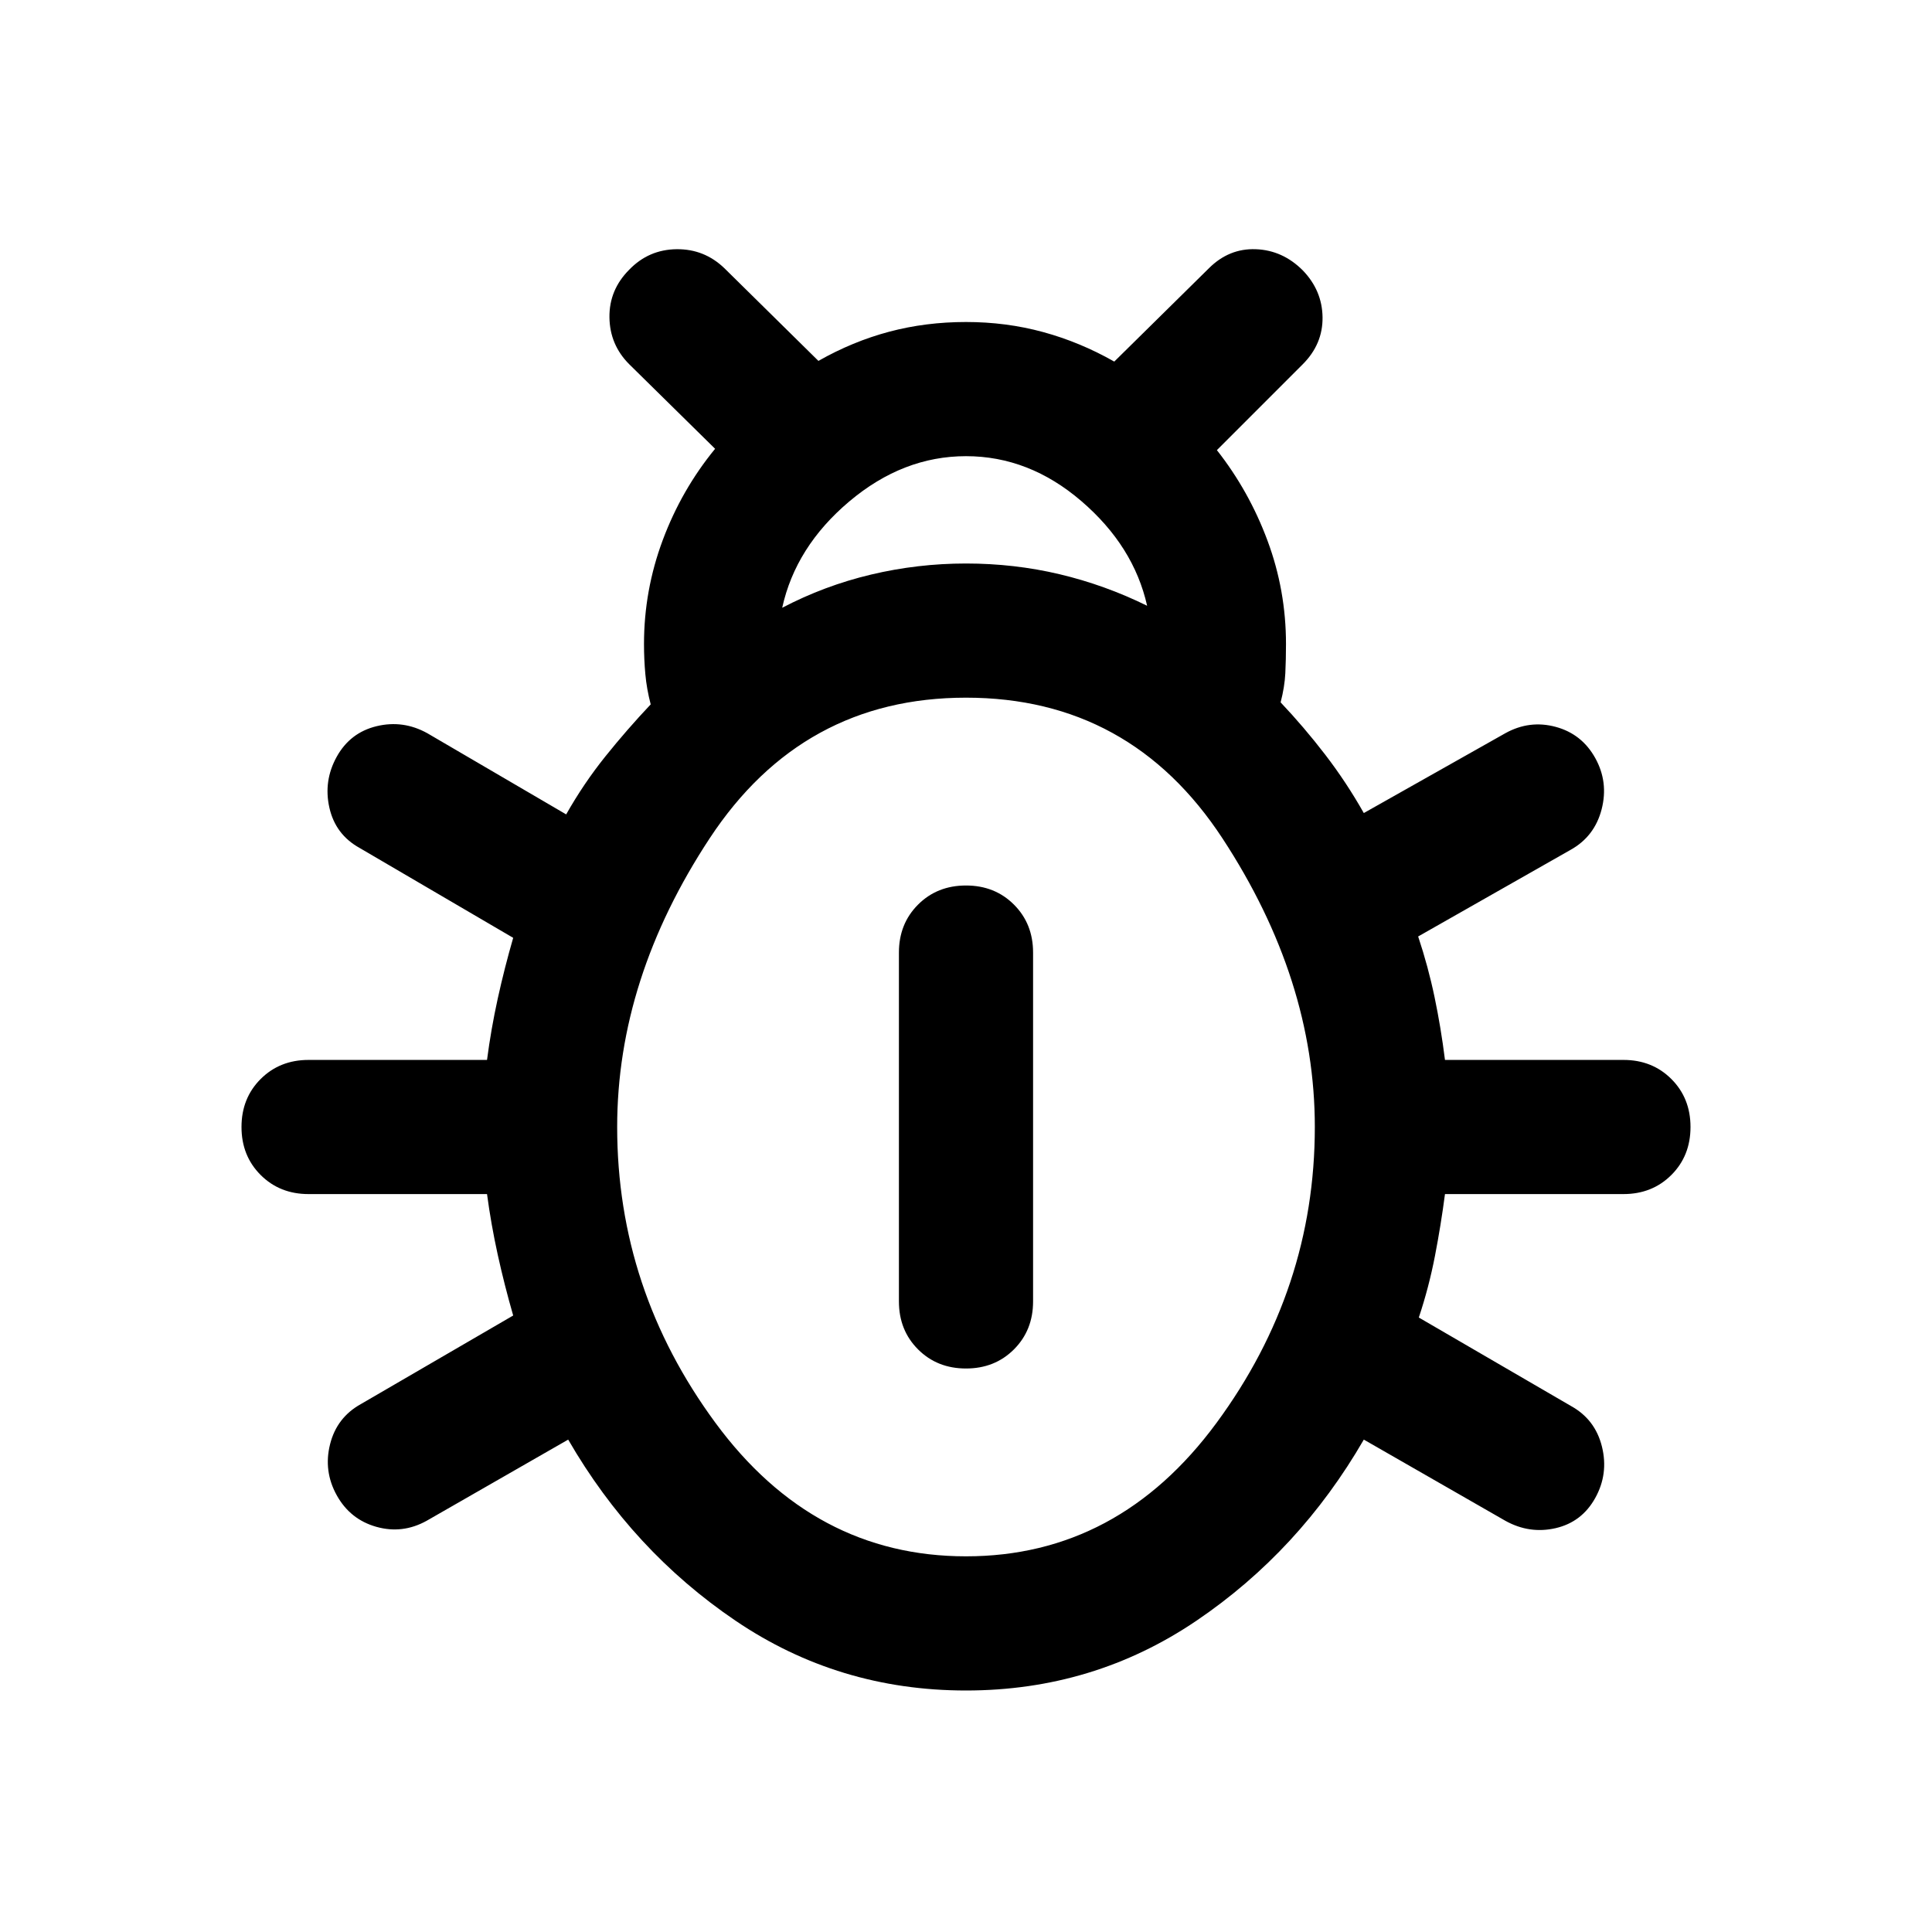 <svg xmlns="http://www.w3.org/2000/svg" viewBox="0 -960 960 960" width="32" height="32"><path d="M480-120q-63.33 0-114.5-34.67-51.17-34.66-83.17-90L212-204.33q-12 6.66-25 3Q174-205 167.33-217q-6.66-12-3.33-25.33 3.33-13.34 15.33-20l75.67-44q-4.33-15-7.67-30.17-3.33-15.17-5.33-30.17h-88.67q-14.33 0-23.83-9.5-9.5-9.5-9.5-23.83 0-14.33 9.5-23.83 9.5-9.5 23.83-9.5H242q2-15.34 5.33-30.5Q250.67-479 255-494l-76.33-44.67q-12-6.66-15-20-3-13.33 3.66-25.33 6.67-12 19.84-15.17 13.16-3.16 25.16 3.5l69 40.34q8.67-15.34 19.5-28.84 10.84-13.5 22.5-25.83-2-7.67-2.66-15-.67-7.33-.67-15 0-26.67 9.33-51.67 9.34-25 26-45.33l-42.66-42q-9.67-9.67-9.84-23.33-.16-13.67 9.84-23.67 9.66-10 23.5-10.17 13.83-.16 23.83 9.5l46.67 46q17-9.66 35.16-14.5Q460-800 480-800t38.33 5q18.34 5 35.34 14.67l47-46.34q10-10 23.33-9.5 13.33.5 23.33 10.5 9.67 10 9.84 23.34.16 13.33-9.84 23.33l-42.66 42.67q16 20.33 25.16 45Q639-666.67 639-640q0 7.67-.33 14.5-.34 6.83-2.34 14.5 11.67 12.33 22.17 26 10.5 13.67 19.17 29L748-595.67q12-6.66 25-3.16t19.67 15.5q6.66 12 3.16 25.5t-15.5 20.16l-75.66 43q5 15 8.16 30.17 3.17 15.17 5.17 31.17h88.67q14.33 0 23.83 9.5 9.5 9.5 9.5 23.83 0 14.33-9.5 23.83-9.5 9.5-23.83 9.5H718q-2 15.34-5 30.84t-8 30.5l75.67 44q12 6.66 15.33 20.16t-3.33 25.5q-6.67 12-19.67 15-13 3-25-3.66l-70.33-40.34q-32 55.34-83.17 90Q543.33-120 480-120Zm-91.33-538q21-11 44.16-16.5Q456-680 480-680t46.5 5.33Q549-669.33 570-659q-6.67-29.67-32.67-52T480-733.33q-31.33 0-58 22.5T388.67-658ZM480-186.67q75.67 0 124.5-66.33t48.83-147q0-73.33-45.83-143.33-45.83-70-127.5-70-81.33 0-127.33 69.83t-46 143.5q0 80.67 48.83 147T480-186.67Zm0-93.33q-14.33 0-23.83-9.5-9.5-9.5-9.5-23.83v-173.34q0-14.33 9.5-23.83 9.5-9.5 23.83-9.5 14.33 0 23.83 9.5 9.5 9.5 9.5 23.83v173.34q0 14.33-9.5 23.83-9.5 9.5-23.83 9.5Z"/></svg>
